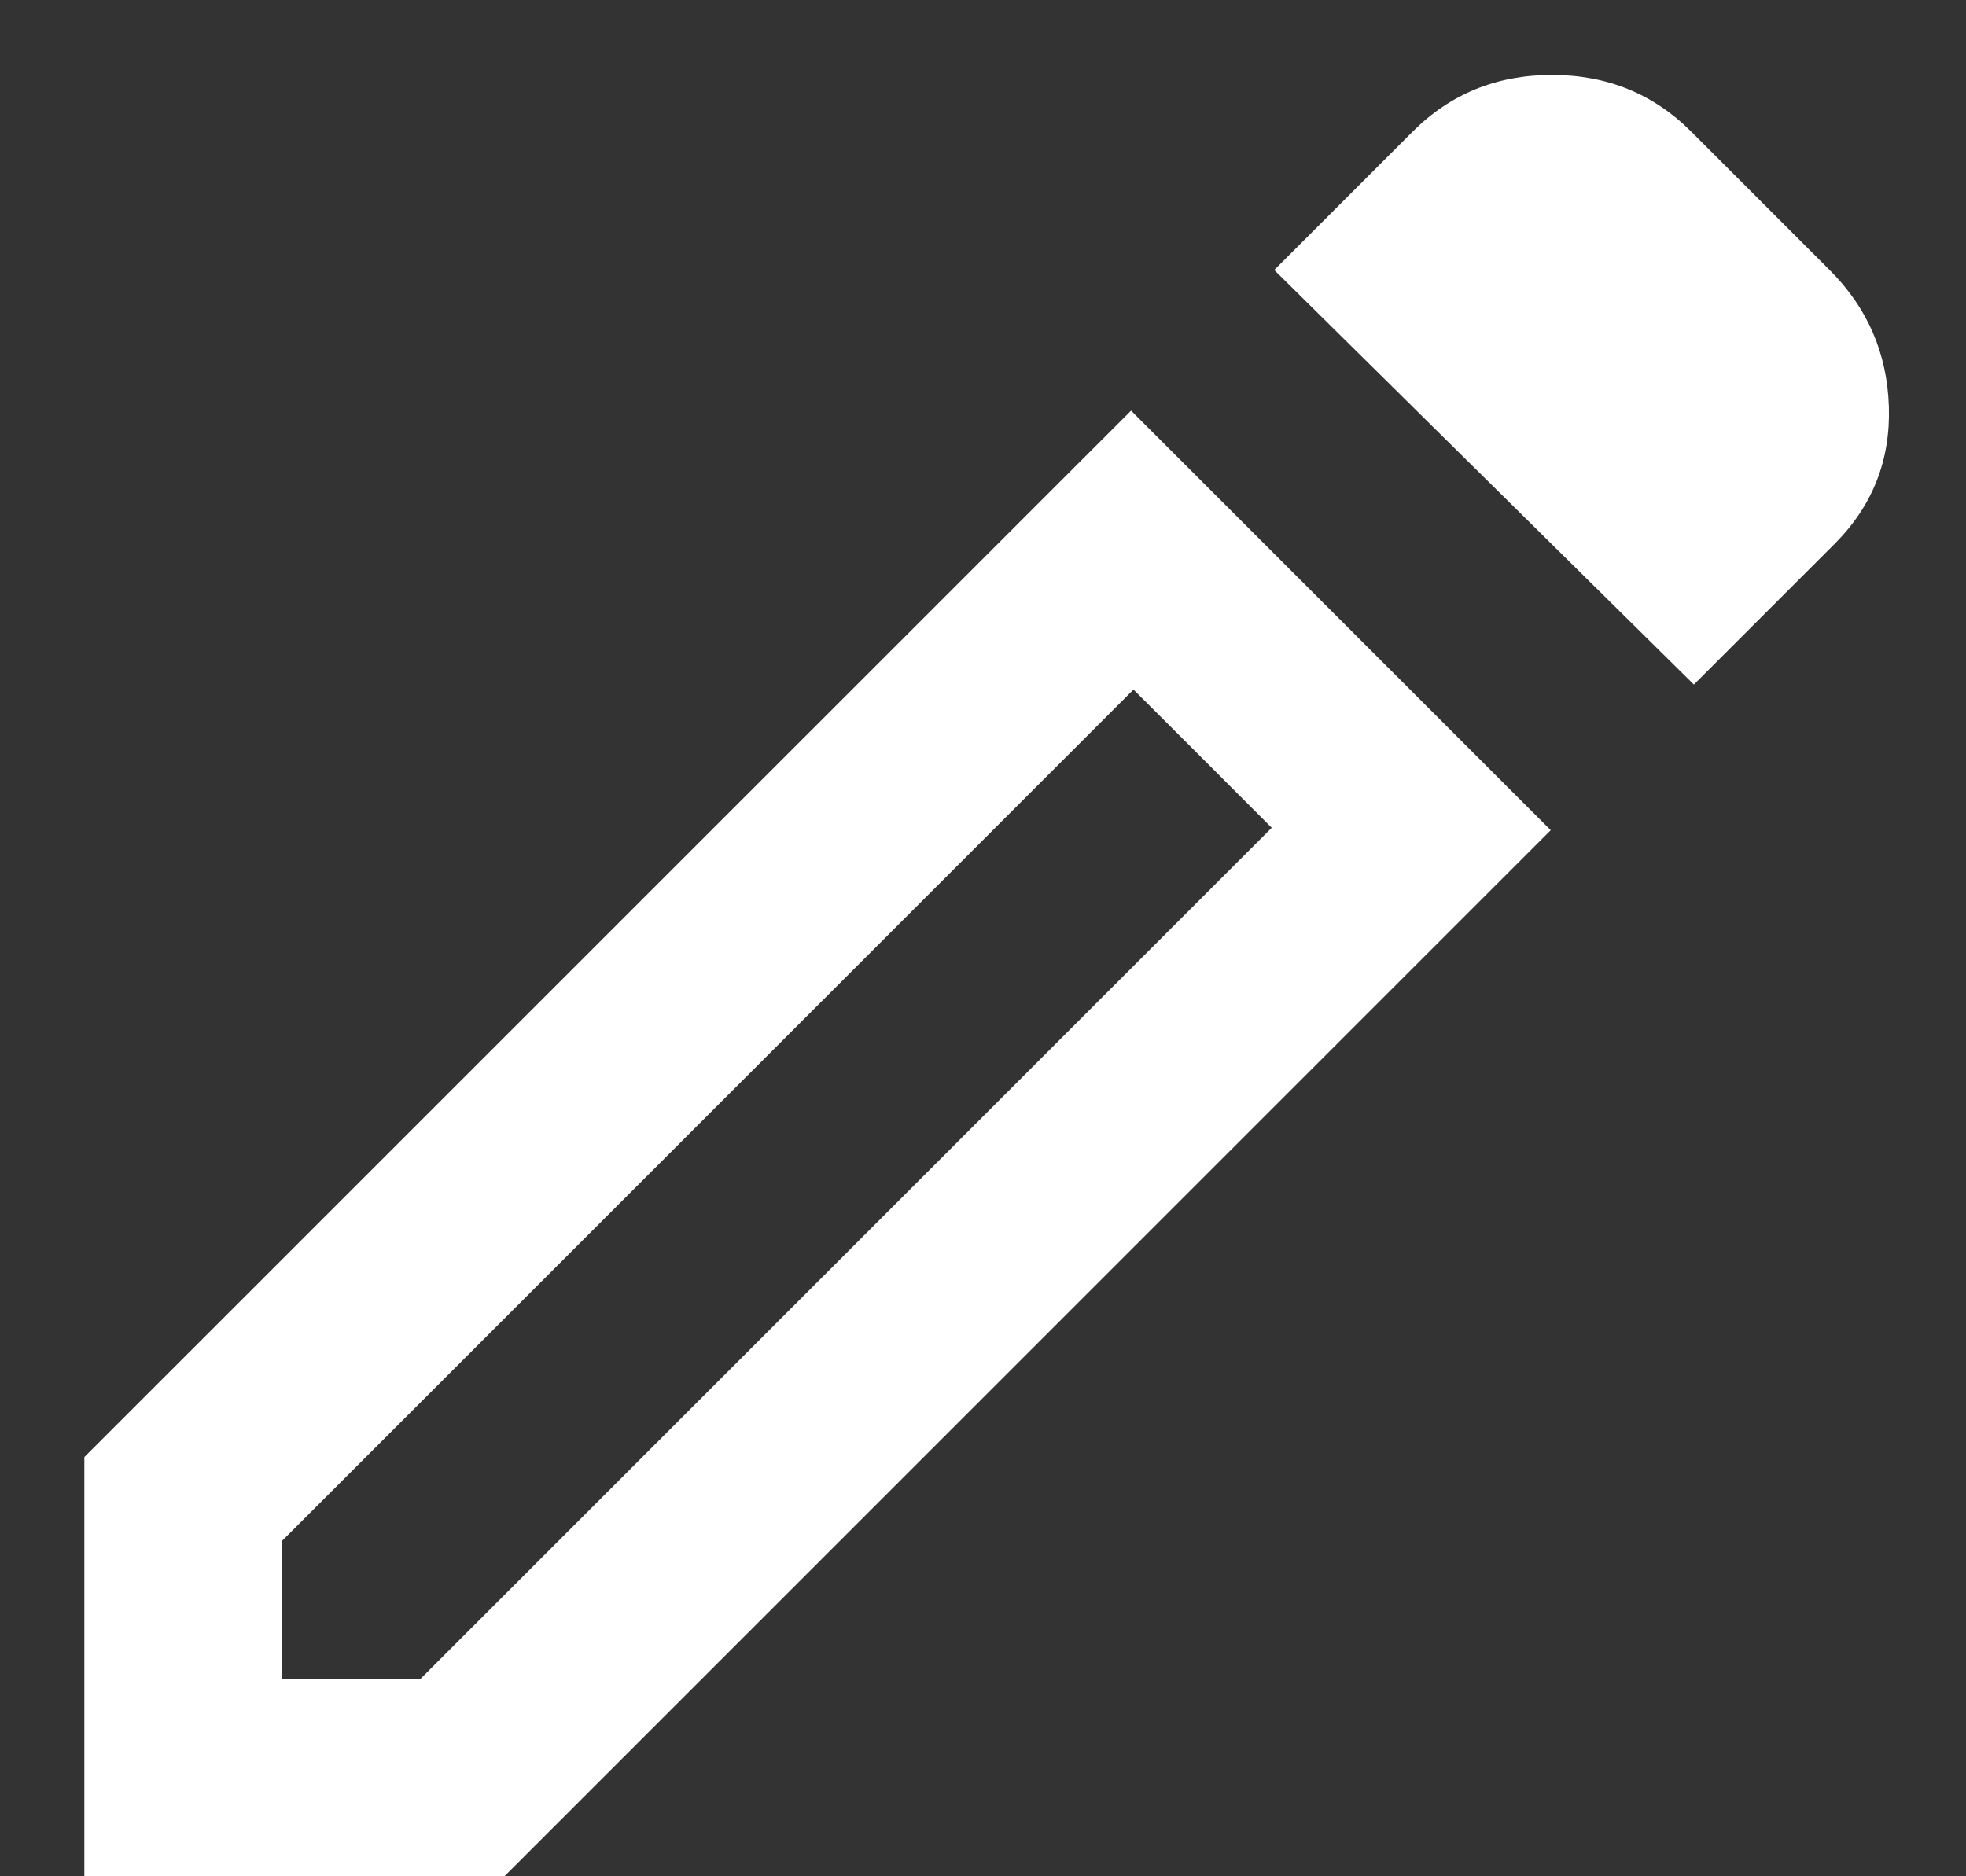 <svg width="22" height="21" viewBox="0 0 22 21" fill="none" xmlns="http://www.w3.org/2000/svg">
<rect x="0" y="0" width="22" height="21" fill="#333333" stroke="none"/>
<path d="M3.154 18.795H4.701L14.231 9.265L12.684 7.718L3.154 17.248V18.795ZM18.955 7.662L14.259 3.022L15.806 1.475C16.229 1.051 16.75 0.839 17.367 0.839C17.984 0.839 18.504 1.051 18.927 1.475L20.474 3.022C20.898 3.445 21.119 3.956 21.137 4.555C21.155 5.153 20.953 5.664 20.529 6.088L18.955 7.662ZM17.353 9.292L5.64 21.005H0.944V16.308L12.657 4.596L17.353 9.292ZM13.458 8.491L12.684 7.718L14.231 9.265L13.458 8.491Z" fill="white"/>
</svg>
